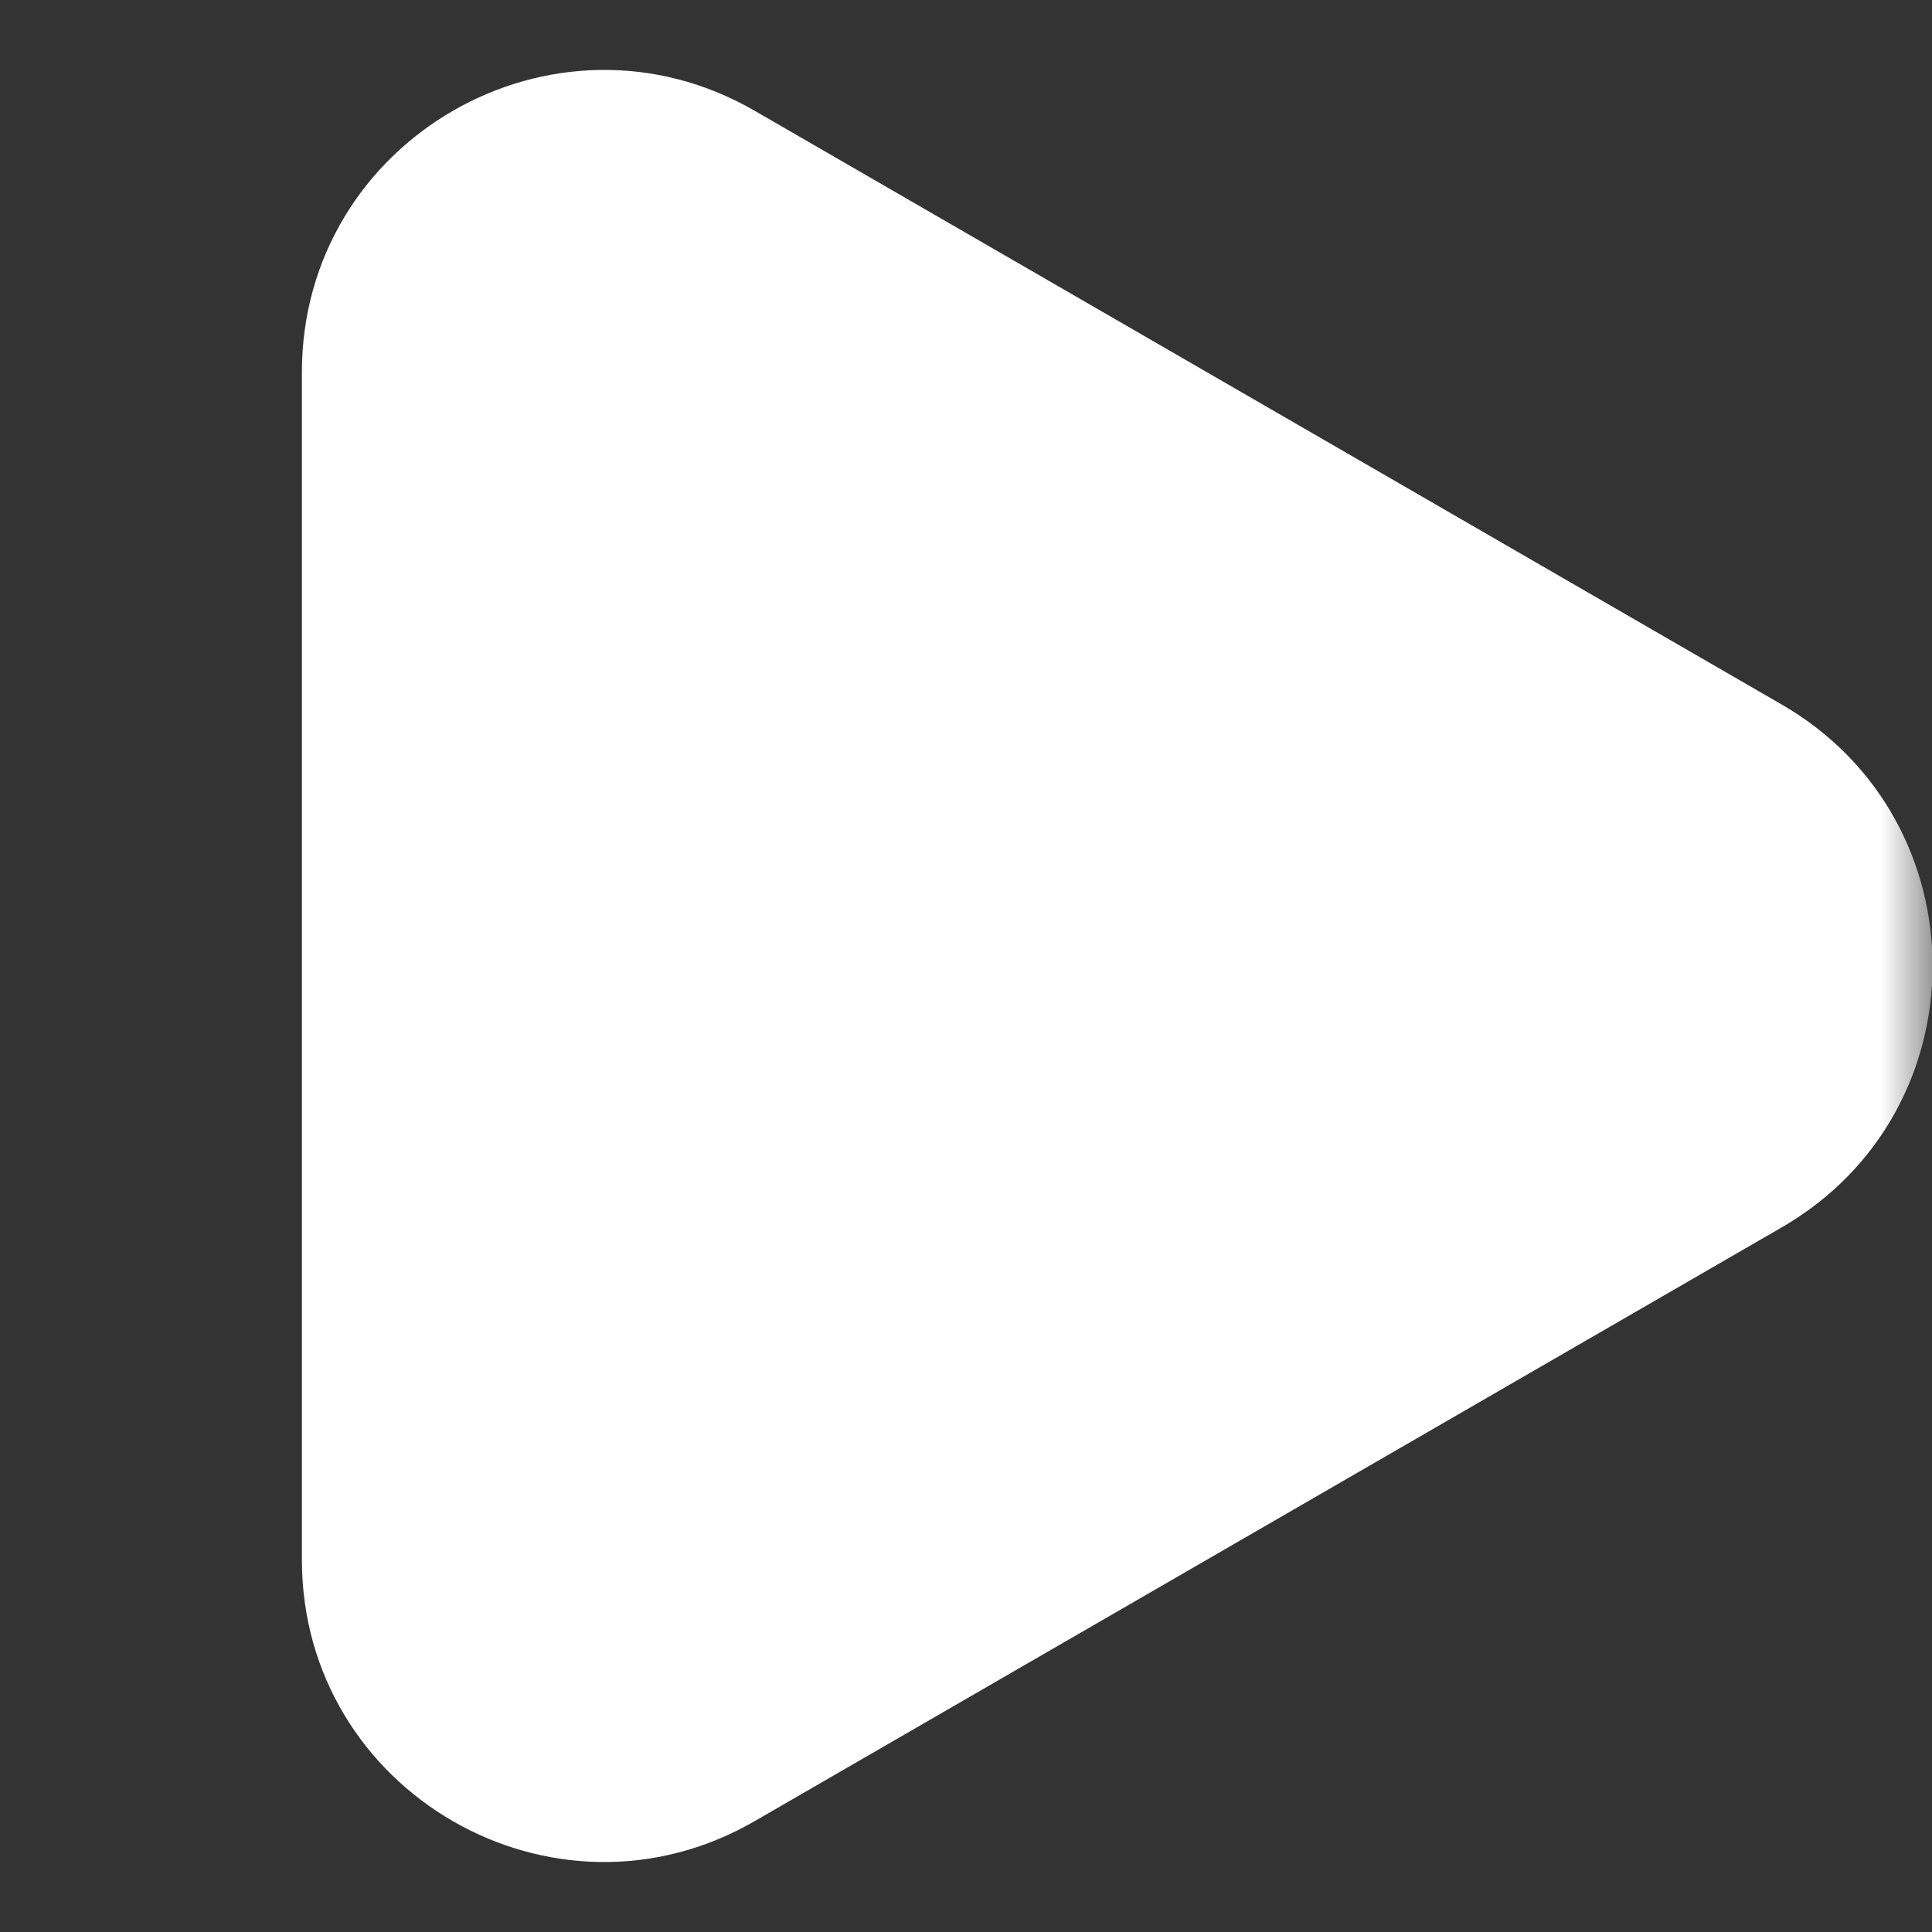 <svg xmlns="http://www.w3.org/2000/svg" width="19" height="19" viewBox="0 0 19 19" fill="none">
  <rect x="0" y="0" width="19" height="19" fill="#333333" stroke="none"/>
  <g clip-path="url(#clip0_29_45)">
    <mask id="mask0_29_45" style="mask-type:luminance" maskUnits="userSpaceOnUse" x="0" y="0" width="19" height="19">
      <path d="M0 0H19V19H0V0Z" fill="white"/>
    </mask>
    <g mask="url(#mask0_29_45)">
      <path fill-rule="evenodd" clip-rule="evenodd" d="M17.523 12.07C19.5 10.927 19.5 8.073 17.523 6.929L7.423 1.09C5.445 -0.053 2.969 1.375 2.969 3.661V15.339C2.969 17.625 5.445 19.053 7.423 17.909L17.523 12.07Z" fill="white"/>
    </g>
  </g>
  <defs>
    <clipPath id="clip0_29_45">
      <rect width="19" height="19" fill="white"/>
    </clipPath>
  </defs>
</svg>